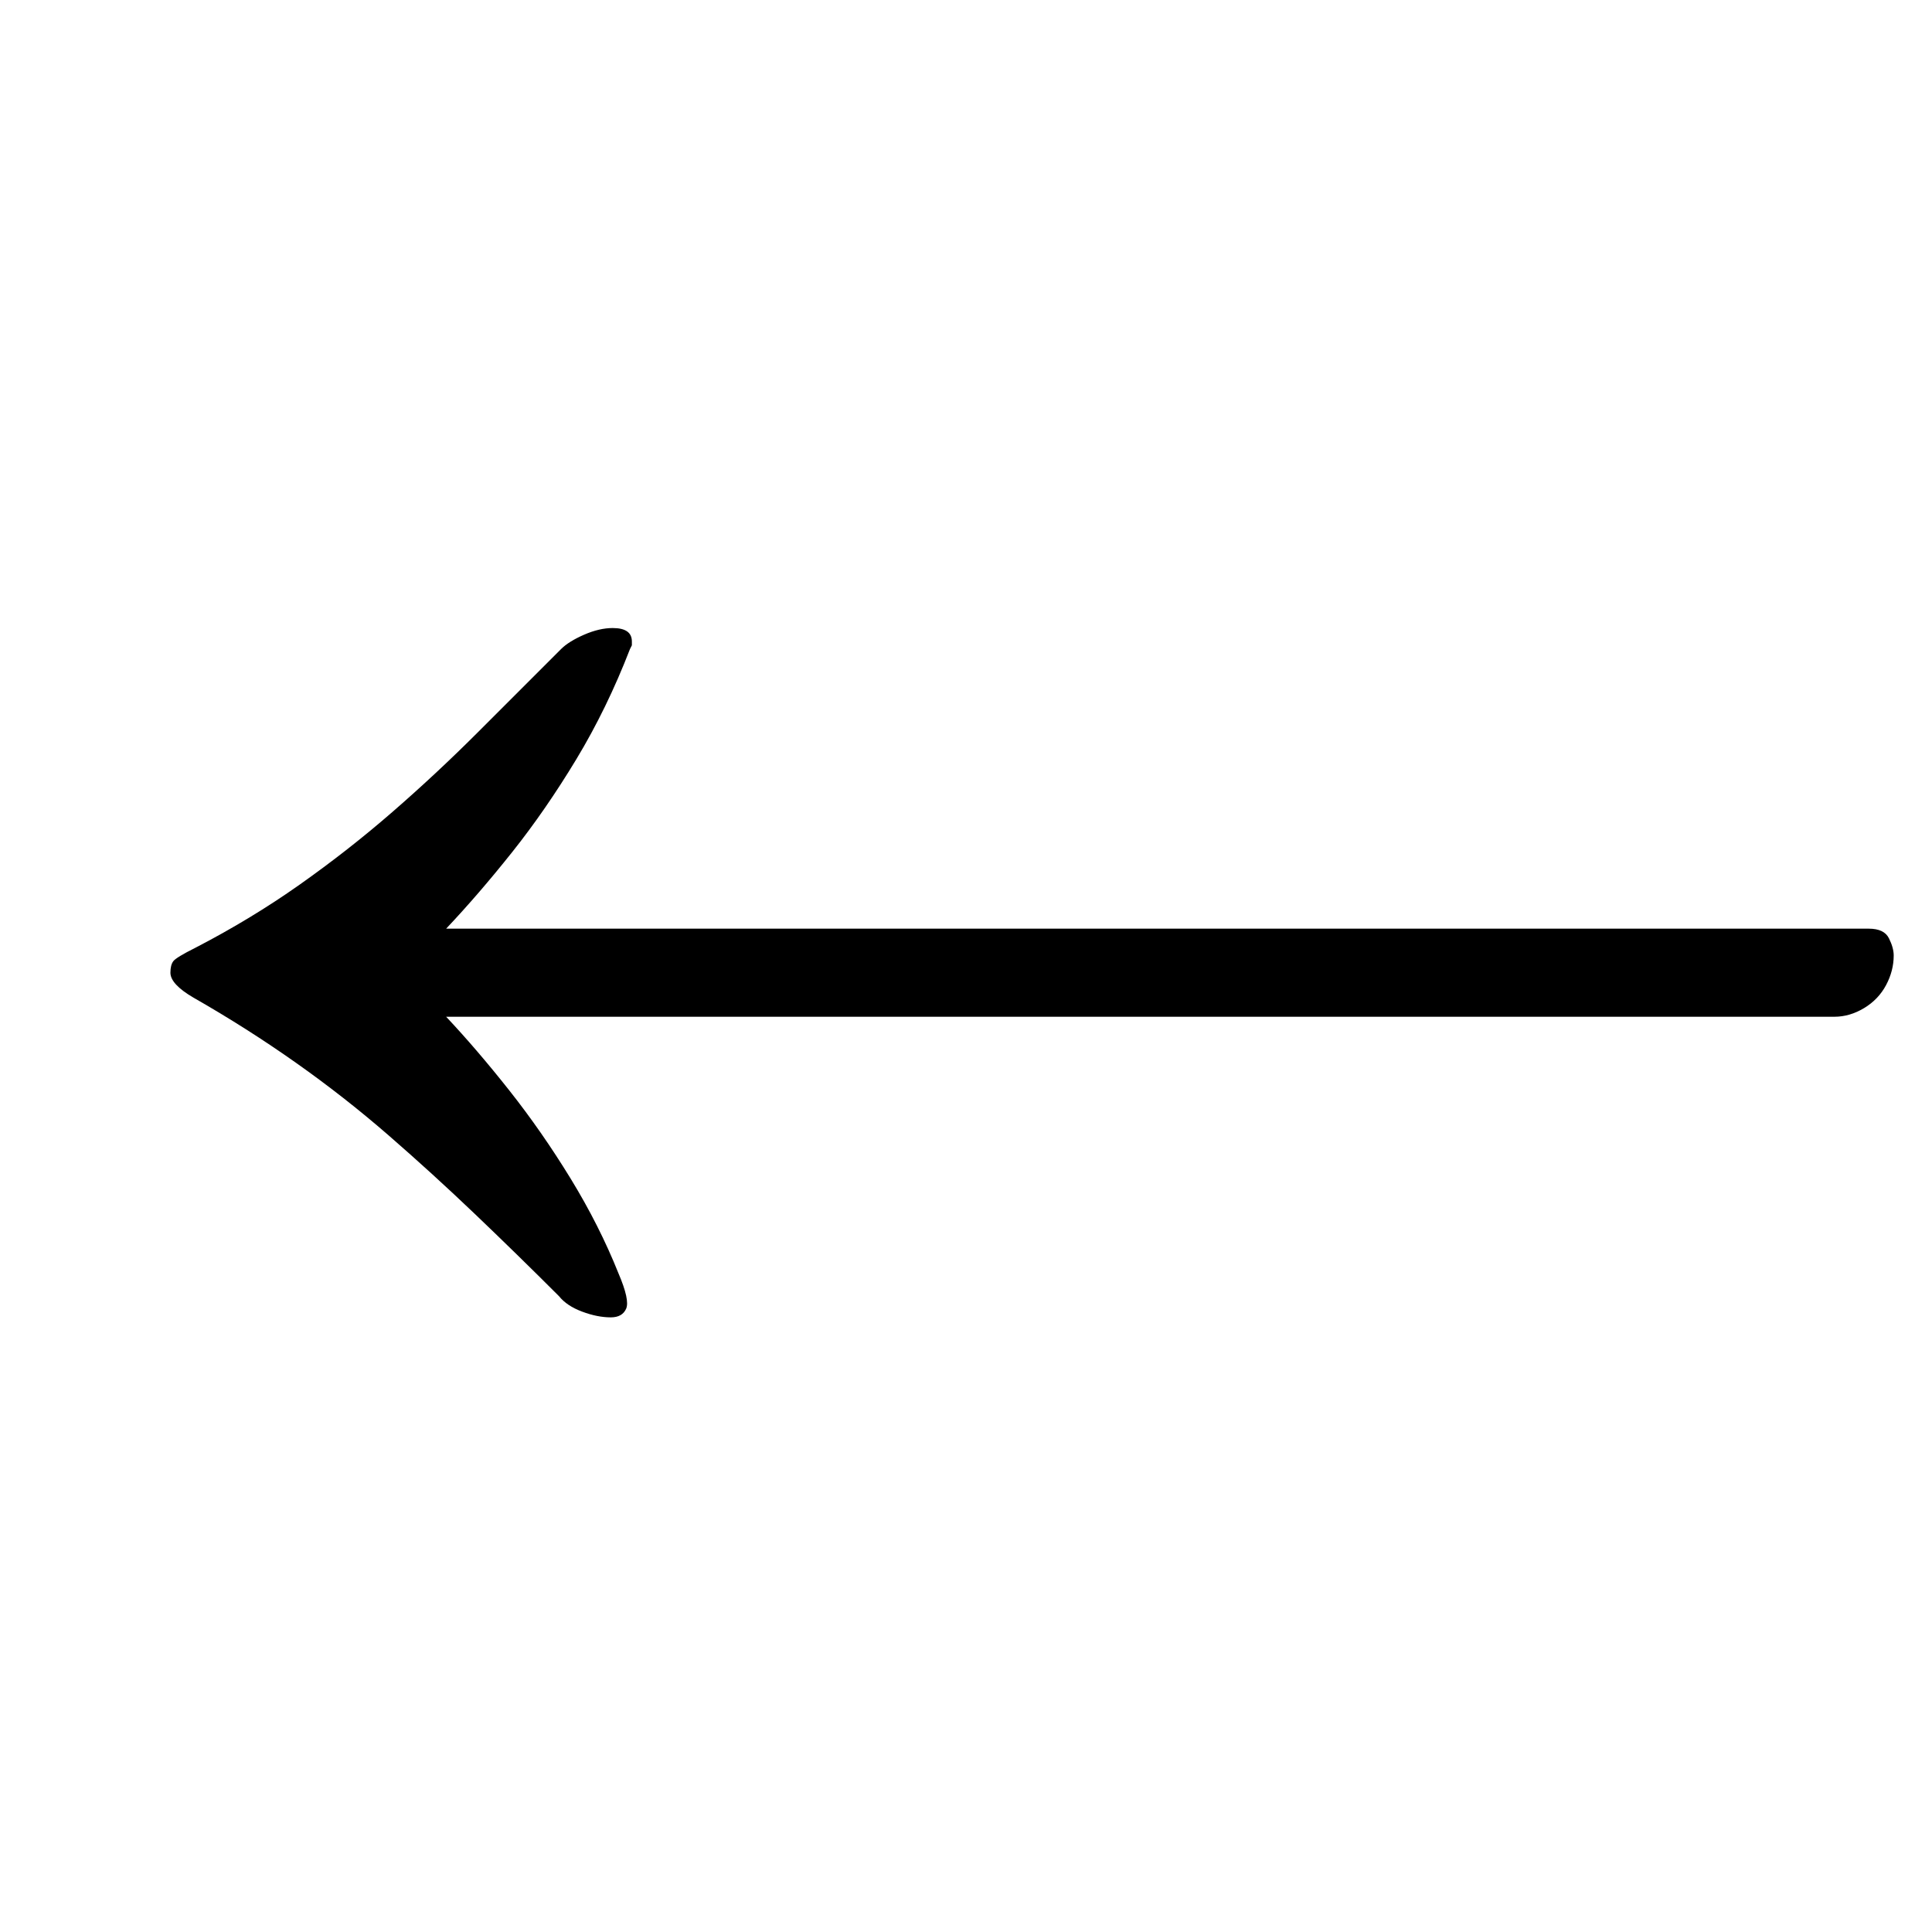 <?xml version="1.0" standalone="no"?>
<!DOCTYPE svg PUBLIC "-//W3C//DTD SVG 1.1//EN" "http://www.w3.org/Graphics/SVG/1.1/DTD/svg11.dtd" >
<svg xmlns="http://www.w3.org/2000/svg" xmlns:xlink="http://www.w3.org/1999/xlink" version="1.1" viewBox="-10 0 1009 1000">
  <g transform="matrix(1 0 0 -1 0 800)">
   <path fill="currentColor"
d="M310 472q10 0 10 -7v-2t-1 -2q-12 -31 -28 -57.5t-33.5 -48.5t-34.5 -40h743q8 0 10.5 -5t2.5 -9q0 -8 -4 -15.5t-11.5 -12t-15.5 -4.5h-725q16 -17 33 -38.5t32 -46t25 -49.5q6 -14 4 -18.5t-8 -4.5q-7 0 -15 3t-12 8q-22 22 -44 43t-45 41t-48.5 38t-53.5 34
q-12 7 -12 13q0 4 1.5 6t11.5 7q29 15 54.5 33t48.5 38t44.5 41.5l43.5 43.5q4 4 12 7.5t15 3.5z" />
  </g>

</svg>
